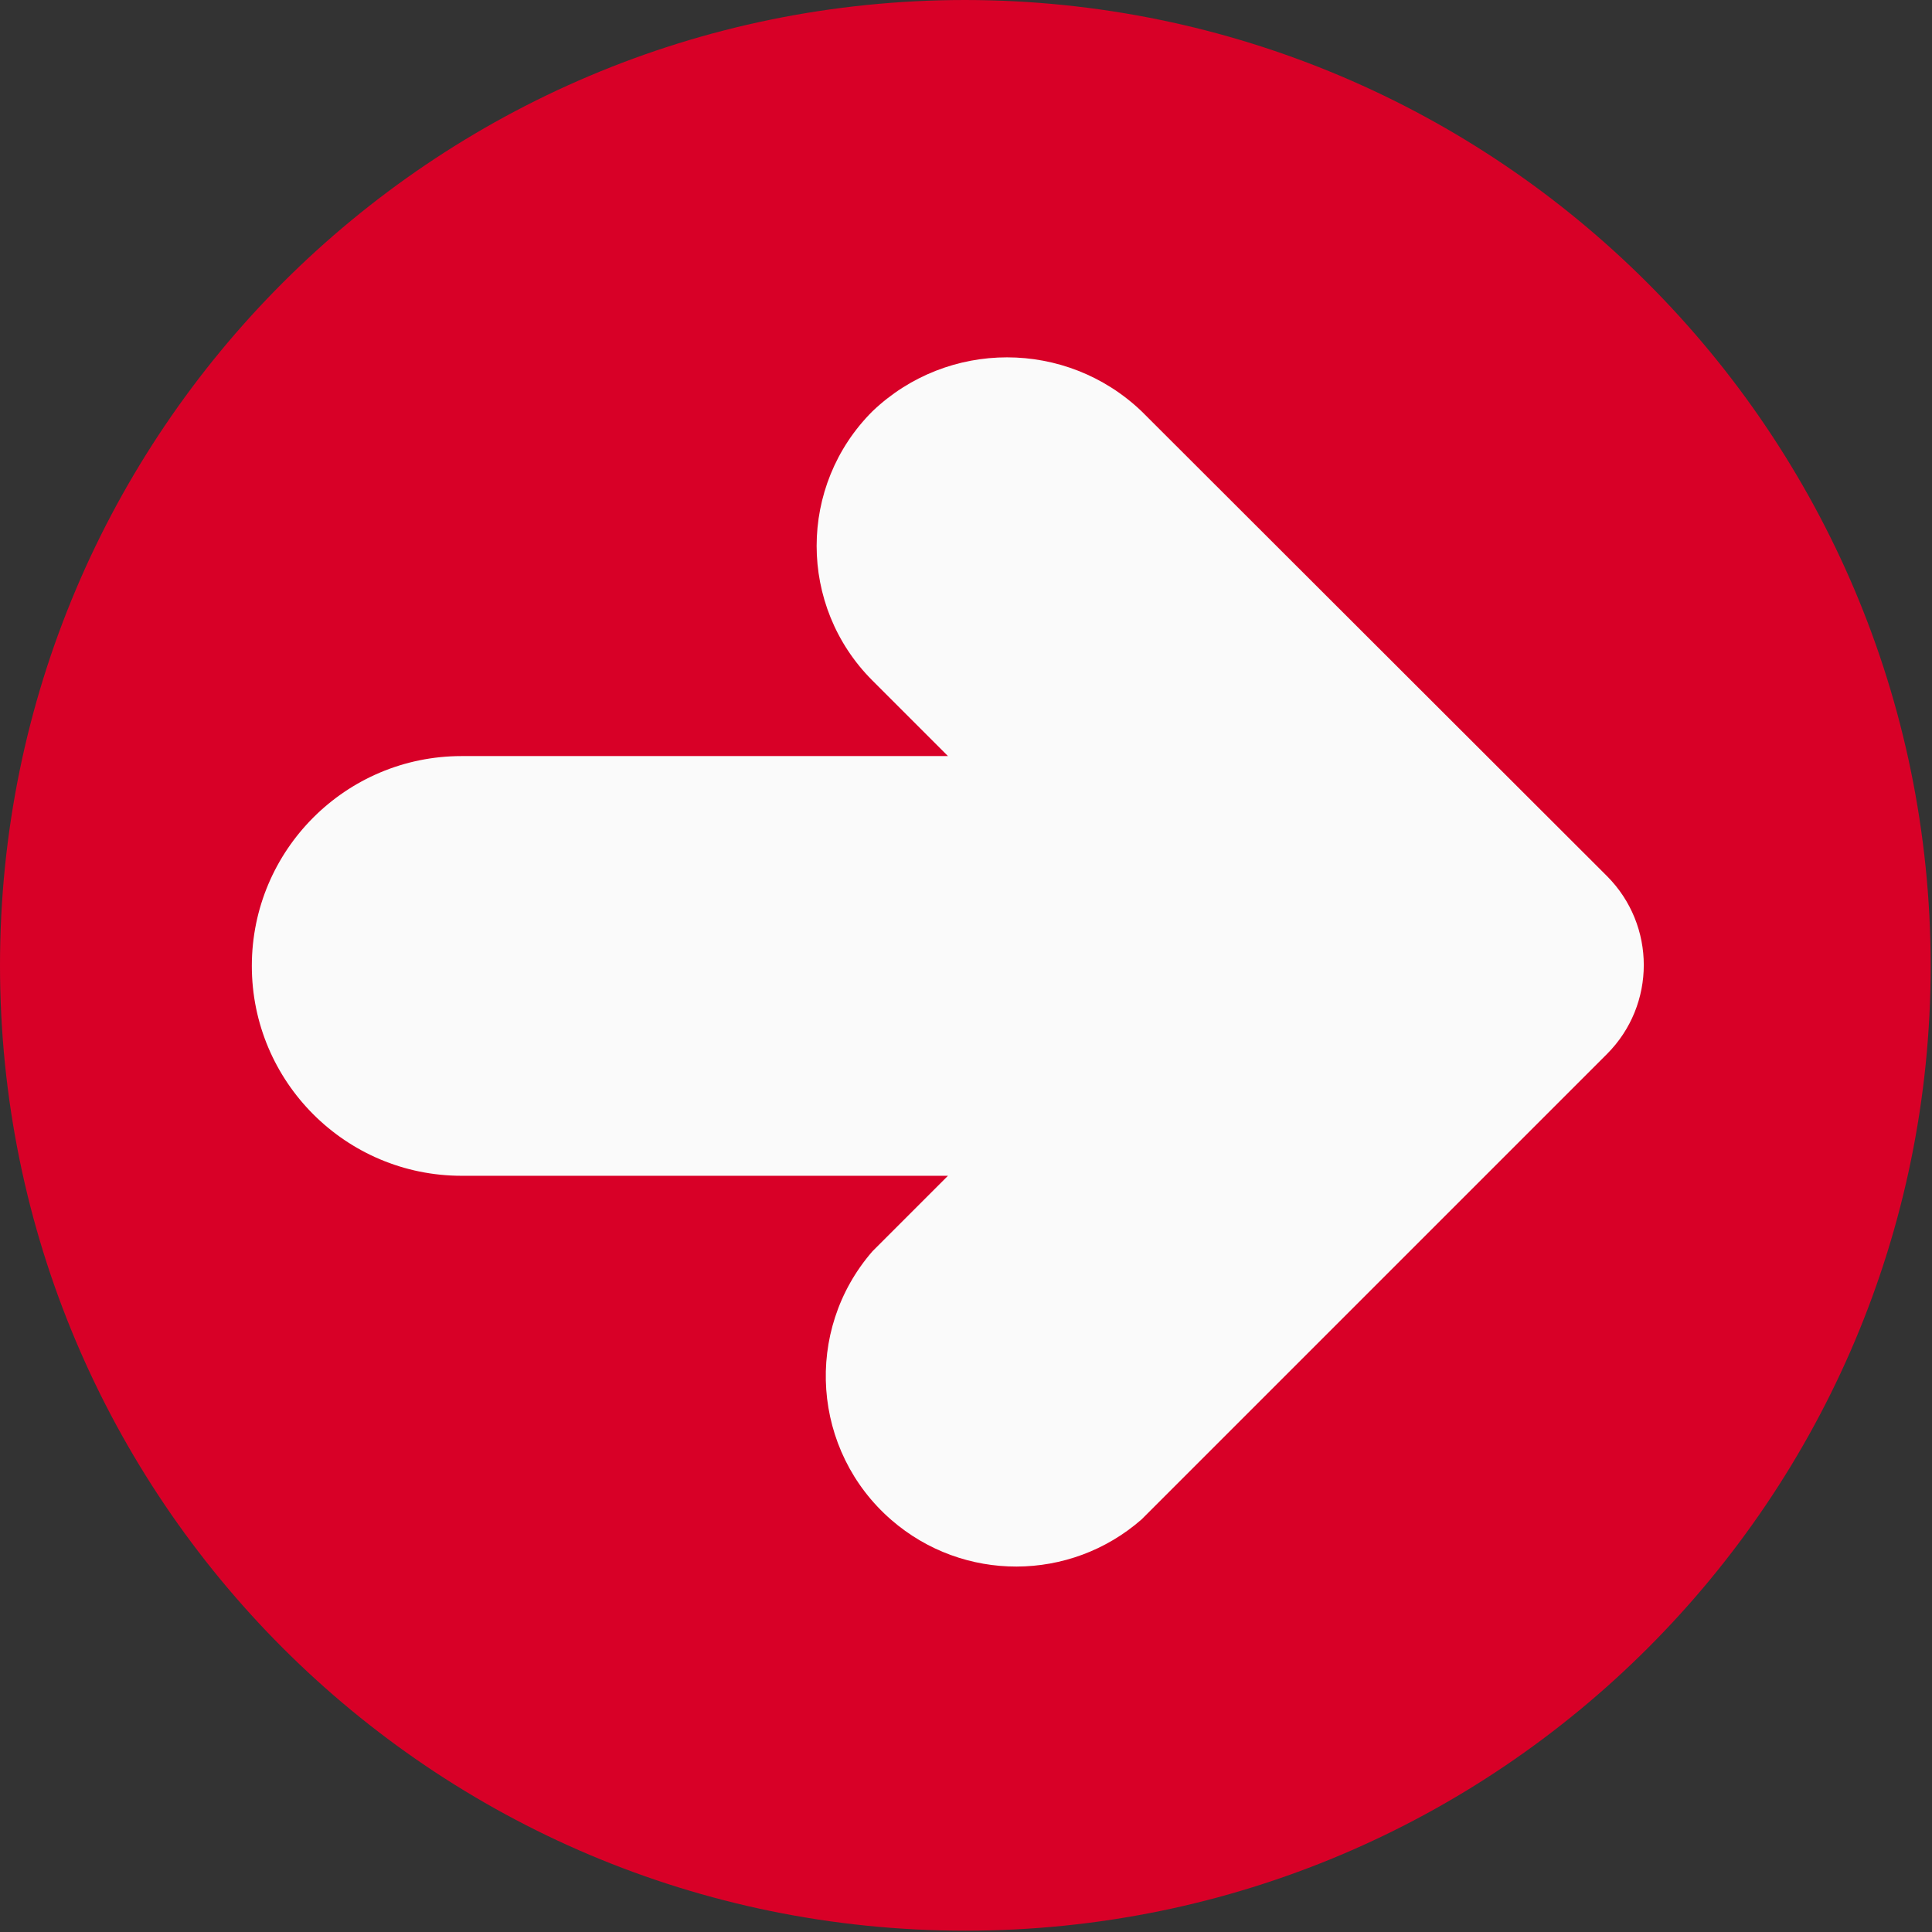 <svg width="491" height="491" viewBox="0 0 491 491" fill="none" xmlns="http://www.w3.org/2000/svg">
<rect x="0" y="0" width="491" height="491" fill="#333333" stroke="none"/>
<g clip-path="url(#clip0)">
<path d="M245.333 0C109.839 0 0 109.839 0 245.333C0 380.827 109.839 490.666 245.333 490.666C380.827 490.666 490.666 380.827 490.666 245.333C490.514 109.903 380.764 0.153 245.333 0Z" fill="#D80027"/>
<path d="M290.133 104.533C270.994 86.244 240.856 86.244 221.717 104.533C202.824 123.414 202.815 154.036 221.696 172.928C221.703 172.935 221.71 172.942 221.717 172.949L240.917 192.149H117.333C87.878 192.149 64 216.027 64 245.483C64 274.938 87.878 298.816 117.333 298.816H240.917L221.717 318.016C204.195 338.191 206.346 368.75 226.521 386.273C244.78 402.131 271.944 402.072 290.133 386.134L408.384 267.883C420.876 255.387 420.876 235.131 408.384 222.635L290.133 104.533Z" fill="#FAFAFA"/>
</g>
<defs>
<clipPath id="clip0">
<rect width="490.667" height="490.667" fill="white"/>
</clipPath>
</defs>
</svg>
